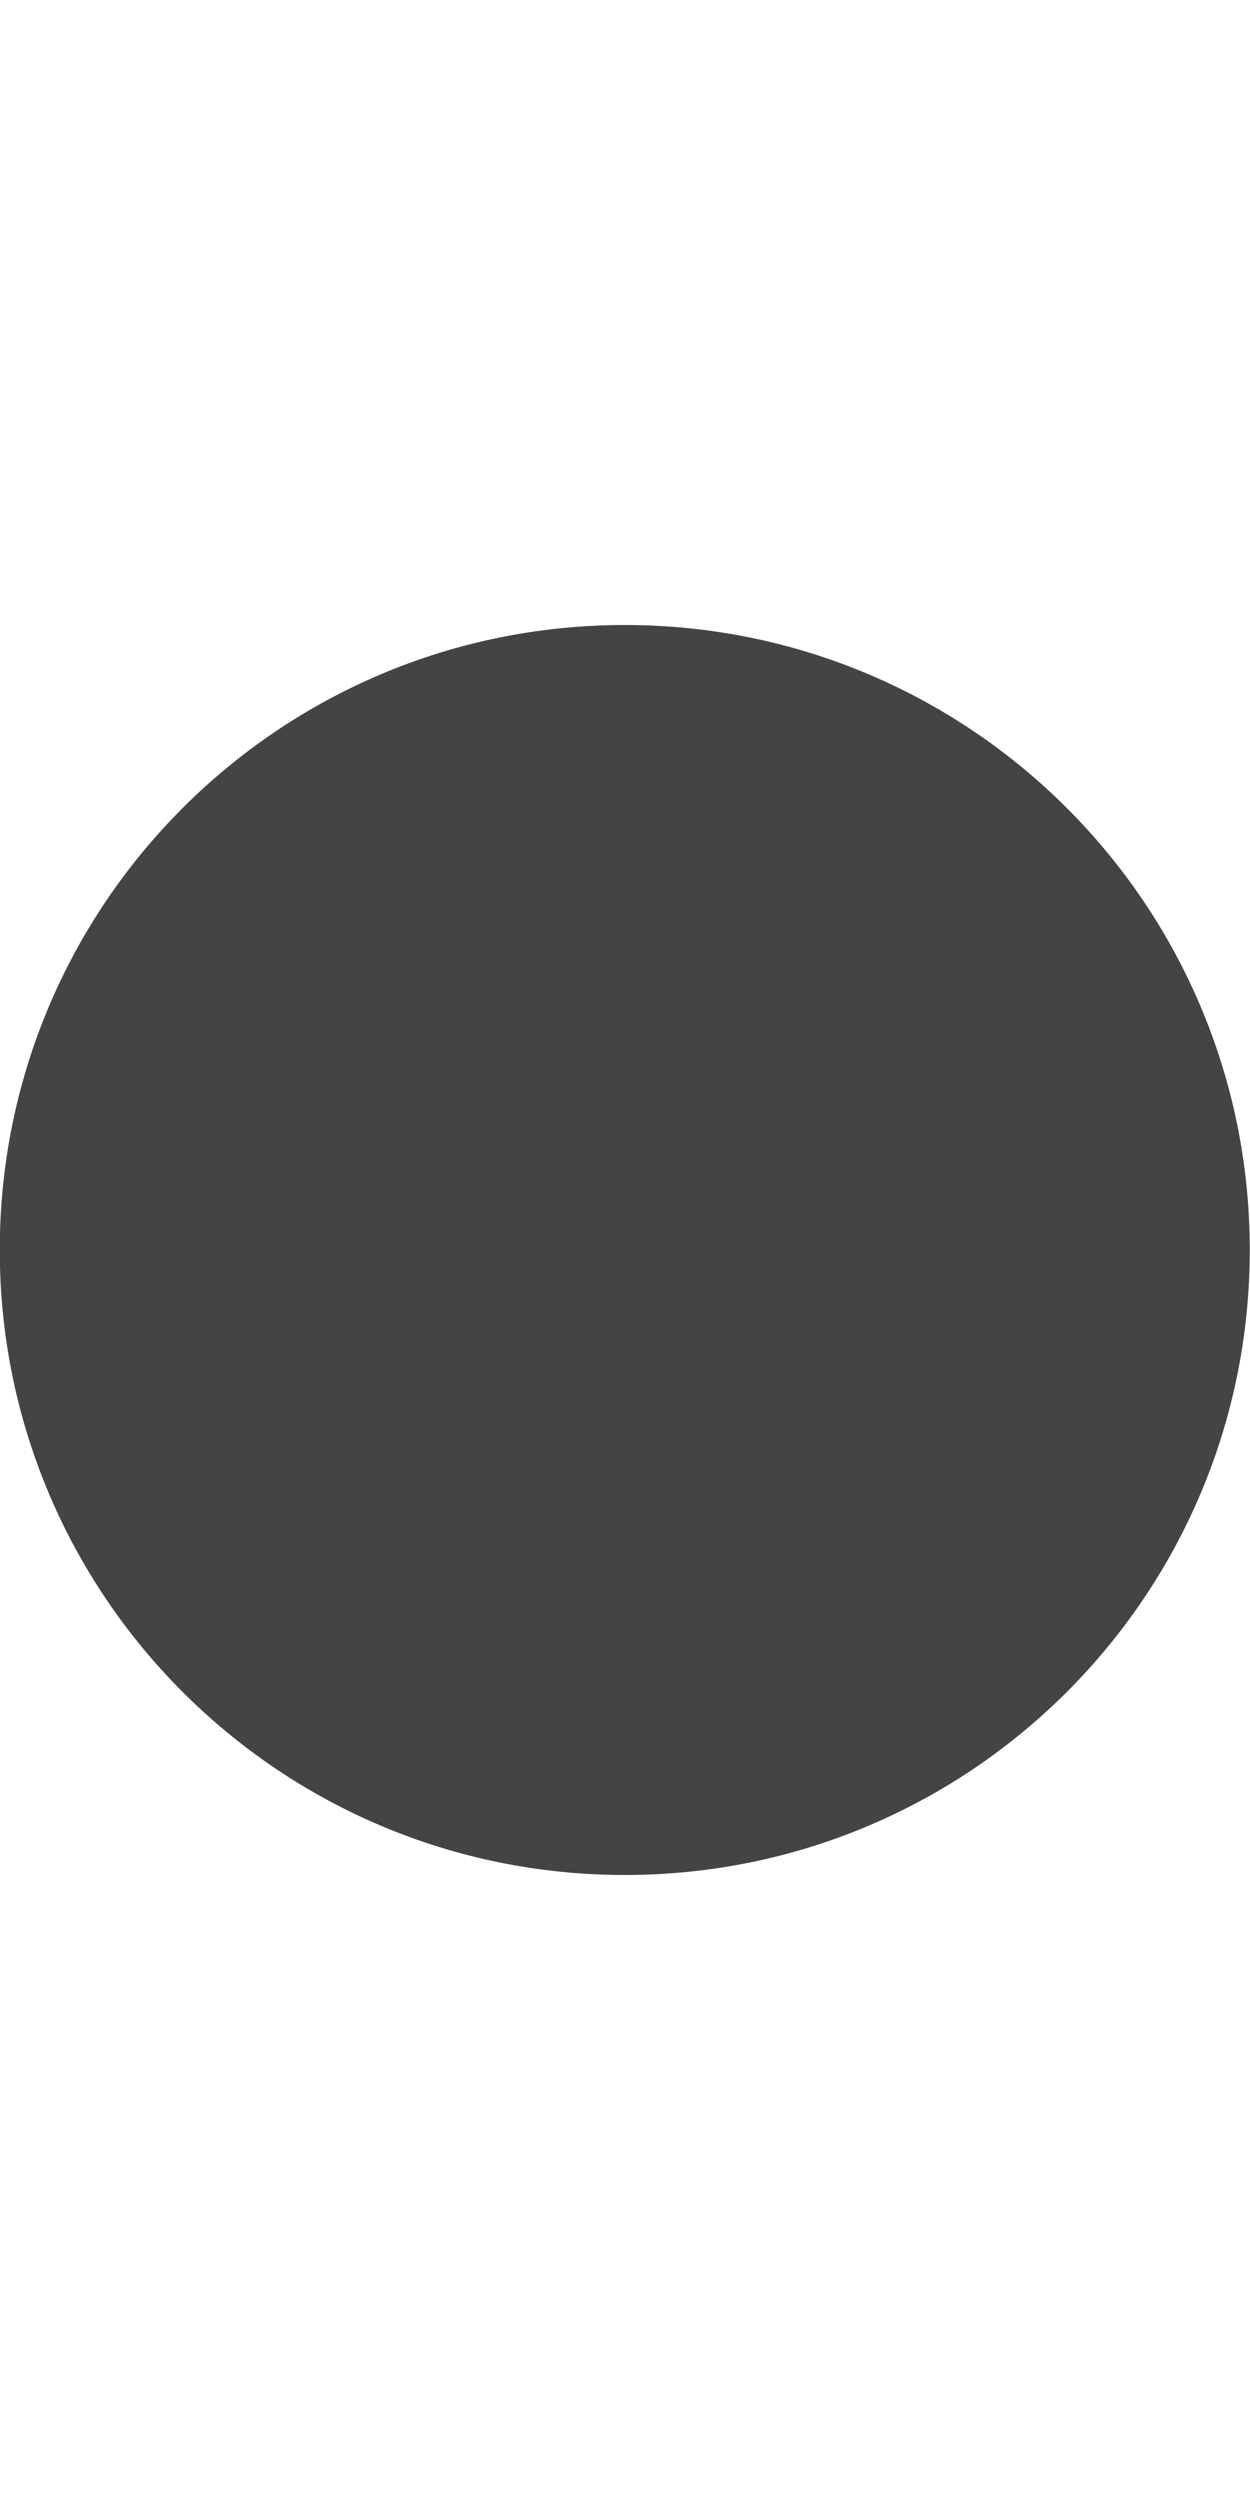 <?xml version="1.0" encoding="utf-8"?>
<!-- Generated by IcoMoon.io -->
<!DOCTYPE svg PUBLIC "-//W3C//DTD SVG 1.1//EN" "http://www.w3.org/Graphics/SVG/1.1/DTD/svg11.dtd">
<svg version="1.1" xmlns="http://www.w3.org/2000/svg" xmlns:xlink="http://www.w3.org/1999/xlink" width="16" height="32" viewBox="0 0 16 32">
<path fill="#444444" d="M-0.003 16c0-4.422 3.578-8 8-8 4.42 0 8 3.578 8 8s-3.58 8-8 8c-4.422 0-8-3.578-8-8z"></path>
</svg>
